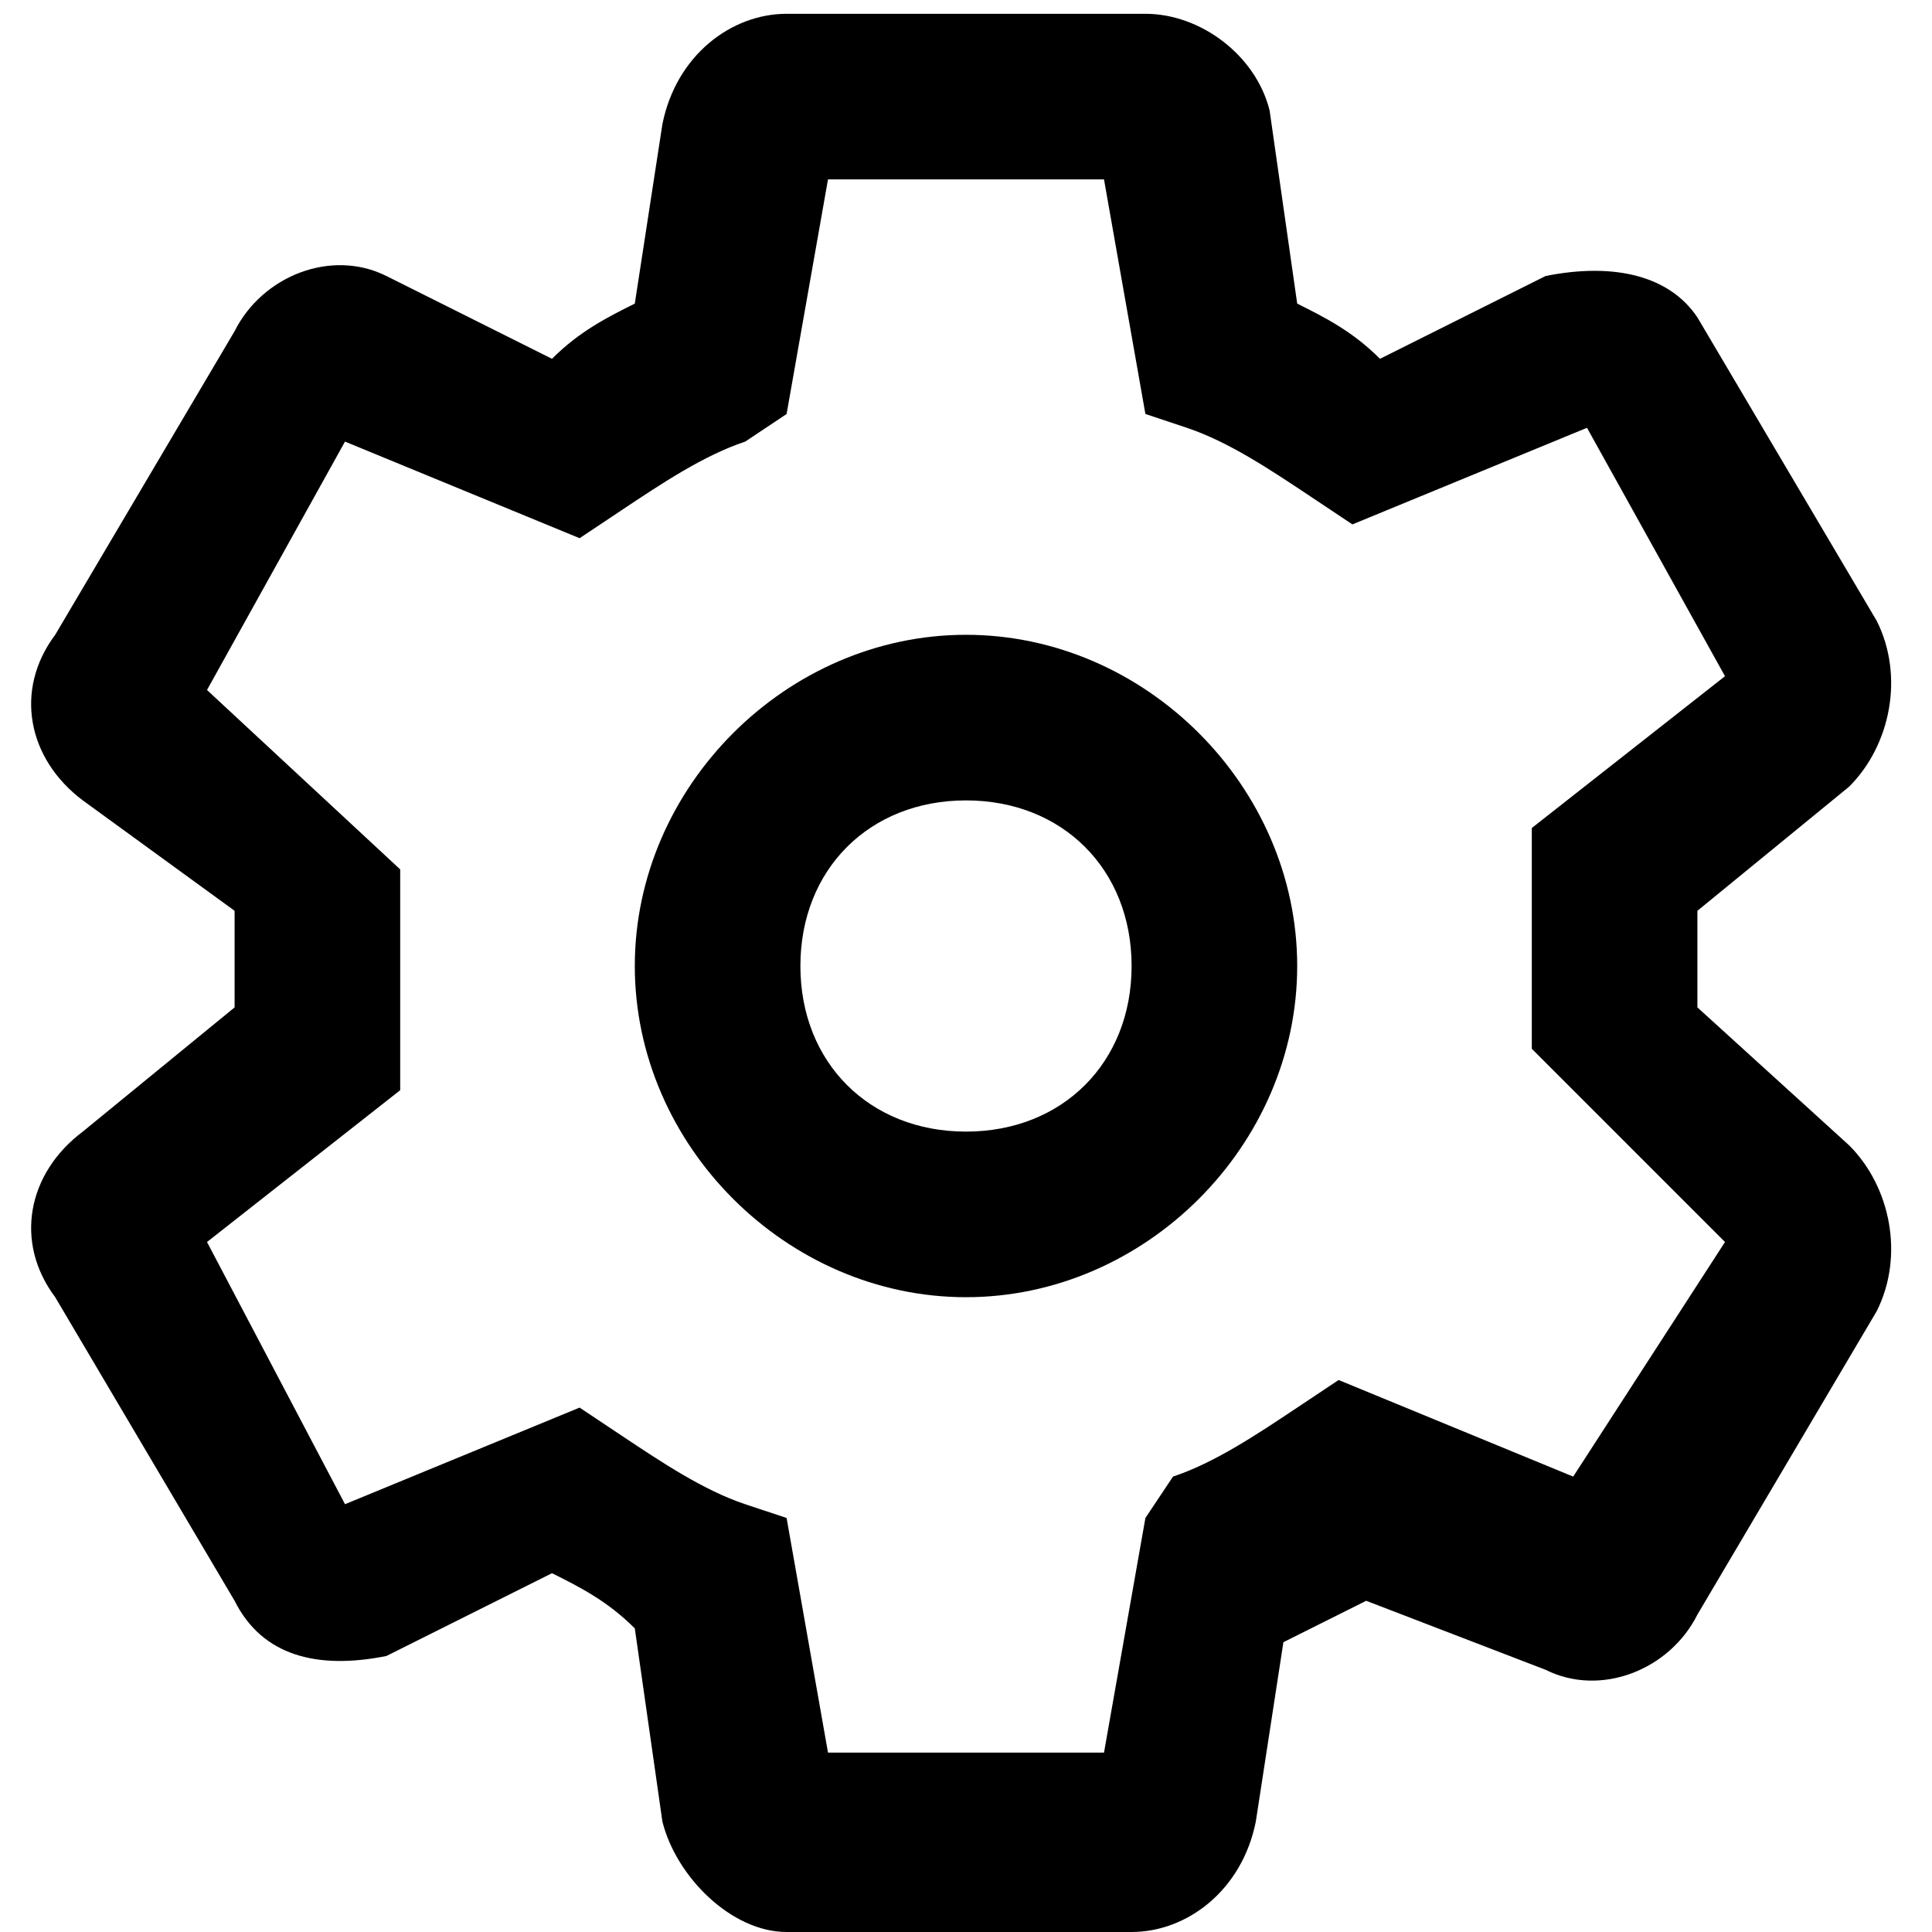 <svg data-deprecated="line/settings" data-tags="Options,Configure" xmlns="http://www.w3.org/2000/svg" viewBox="0 0 14 14"><path d="M12.3 7.3v-.7l1.1-.9c.3-.3.4-.8.2-1.2l-1.3-2.2c-.2-.3-.6-.4-1.1-.3l-1.2.6c-.2-.2-.4-.3-.6-.4L9.2.8C9.1.4 8.7.1 8.3.1H5.7c-.4 0-.8.3-.9.8l-.2 1.3c-.2.1-.4.2-.6.4L2.8 2c-.4-.2-.9 0-1.1.4L.4 4.6c-.3.4-.2.9.2 1.2l1.1.8v.7l-1.1.9c-.4.3-.5.8-.2 1.2l1.3 2.2c.2.4.6.5 1.1.4l1.2-.6c.2.1.4.2.6.4l.2 1.4c.1.4.5.8.9.8h2.5c.4 0 .8-.3.9-.8l.2-1.3.6-.3 1.3.5c.4.2.9 0 1.1-.4l1.3-2.2c.2-.4.1-.9-.2-1.2l-1.1-1zm-.9 3.4L9.7 10l-.3.2c-.3.2-.6.4-.9.5l-.2.3-.3 1.7H6L5.7 11l-.3-.1c-.3-.1-.6-.3-.9-.5l-.3-.2-1.7.7-1-1.9 1.4-1.1V6.3L1.5 5l1-1.8 1.7.7.3-.2c.3-.2.6-.4.9-.5l.3-.2.3-1.7h2L8.3 3l.3.1c.3.1.6.3.9.5l.3.2 1.7-.7 1 1.8L11.1 6v1.6L12.5 9l-1.1 1.7z"/><path d="M7 4.6C5.7 4.6 4.6 5.7 4.6 7S5.7 9.4 7 9.4 9.4 8.3 9.4 7 8.3 4.6 7 4.6zm0 3.6c-.7 0-1.2-.5-1.2-1.2S6.3 5.8 7 5.8s1.2.5 1.2 1.2S7.7 8.2 7 8.2z"/></svg>
